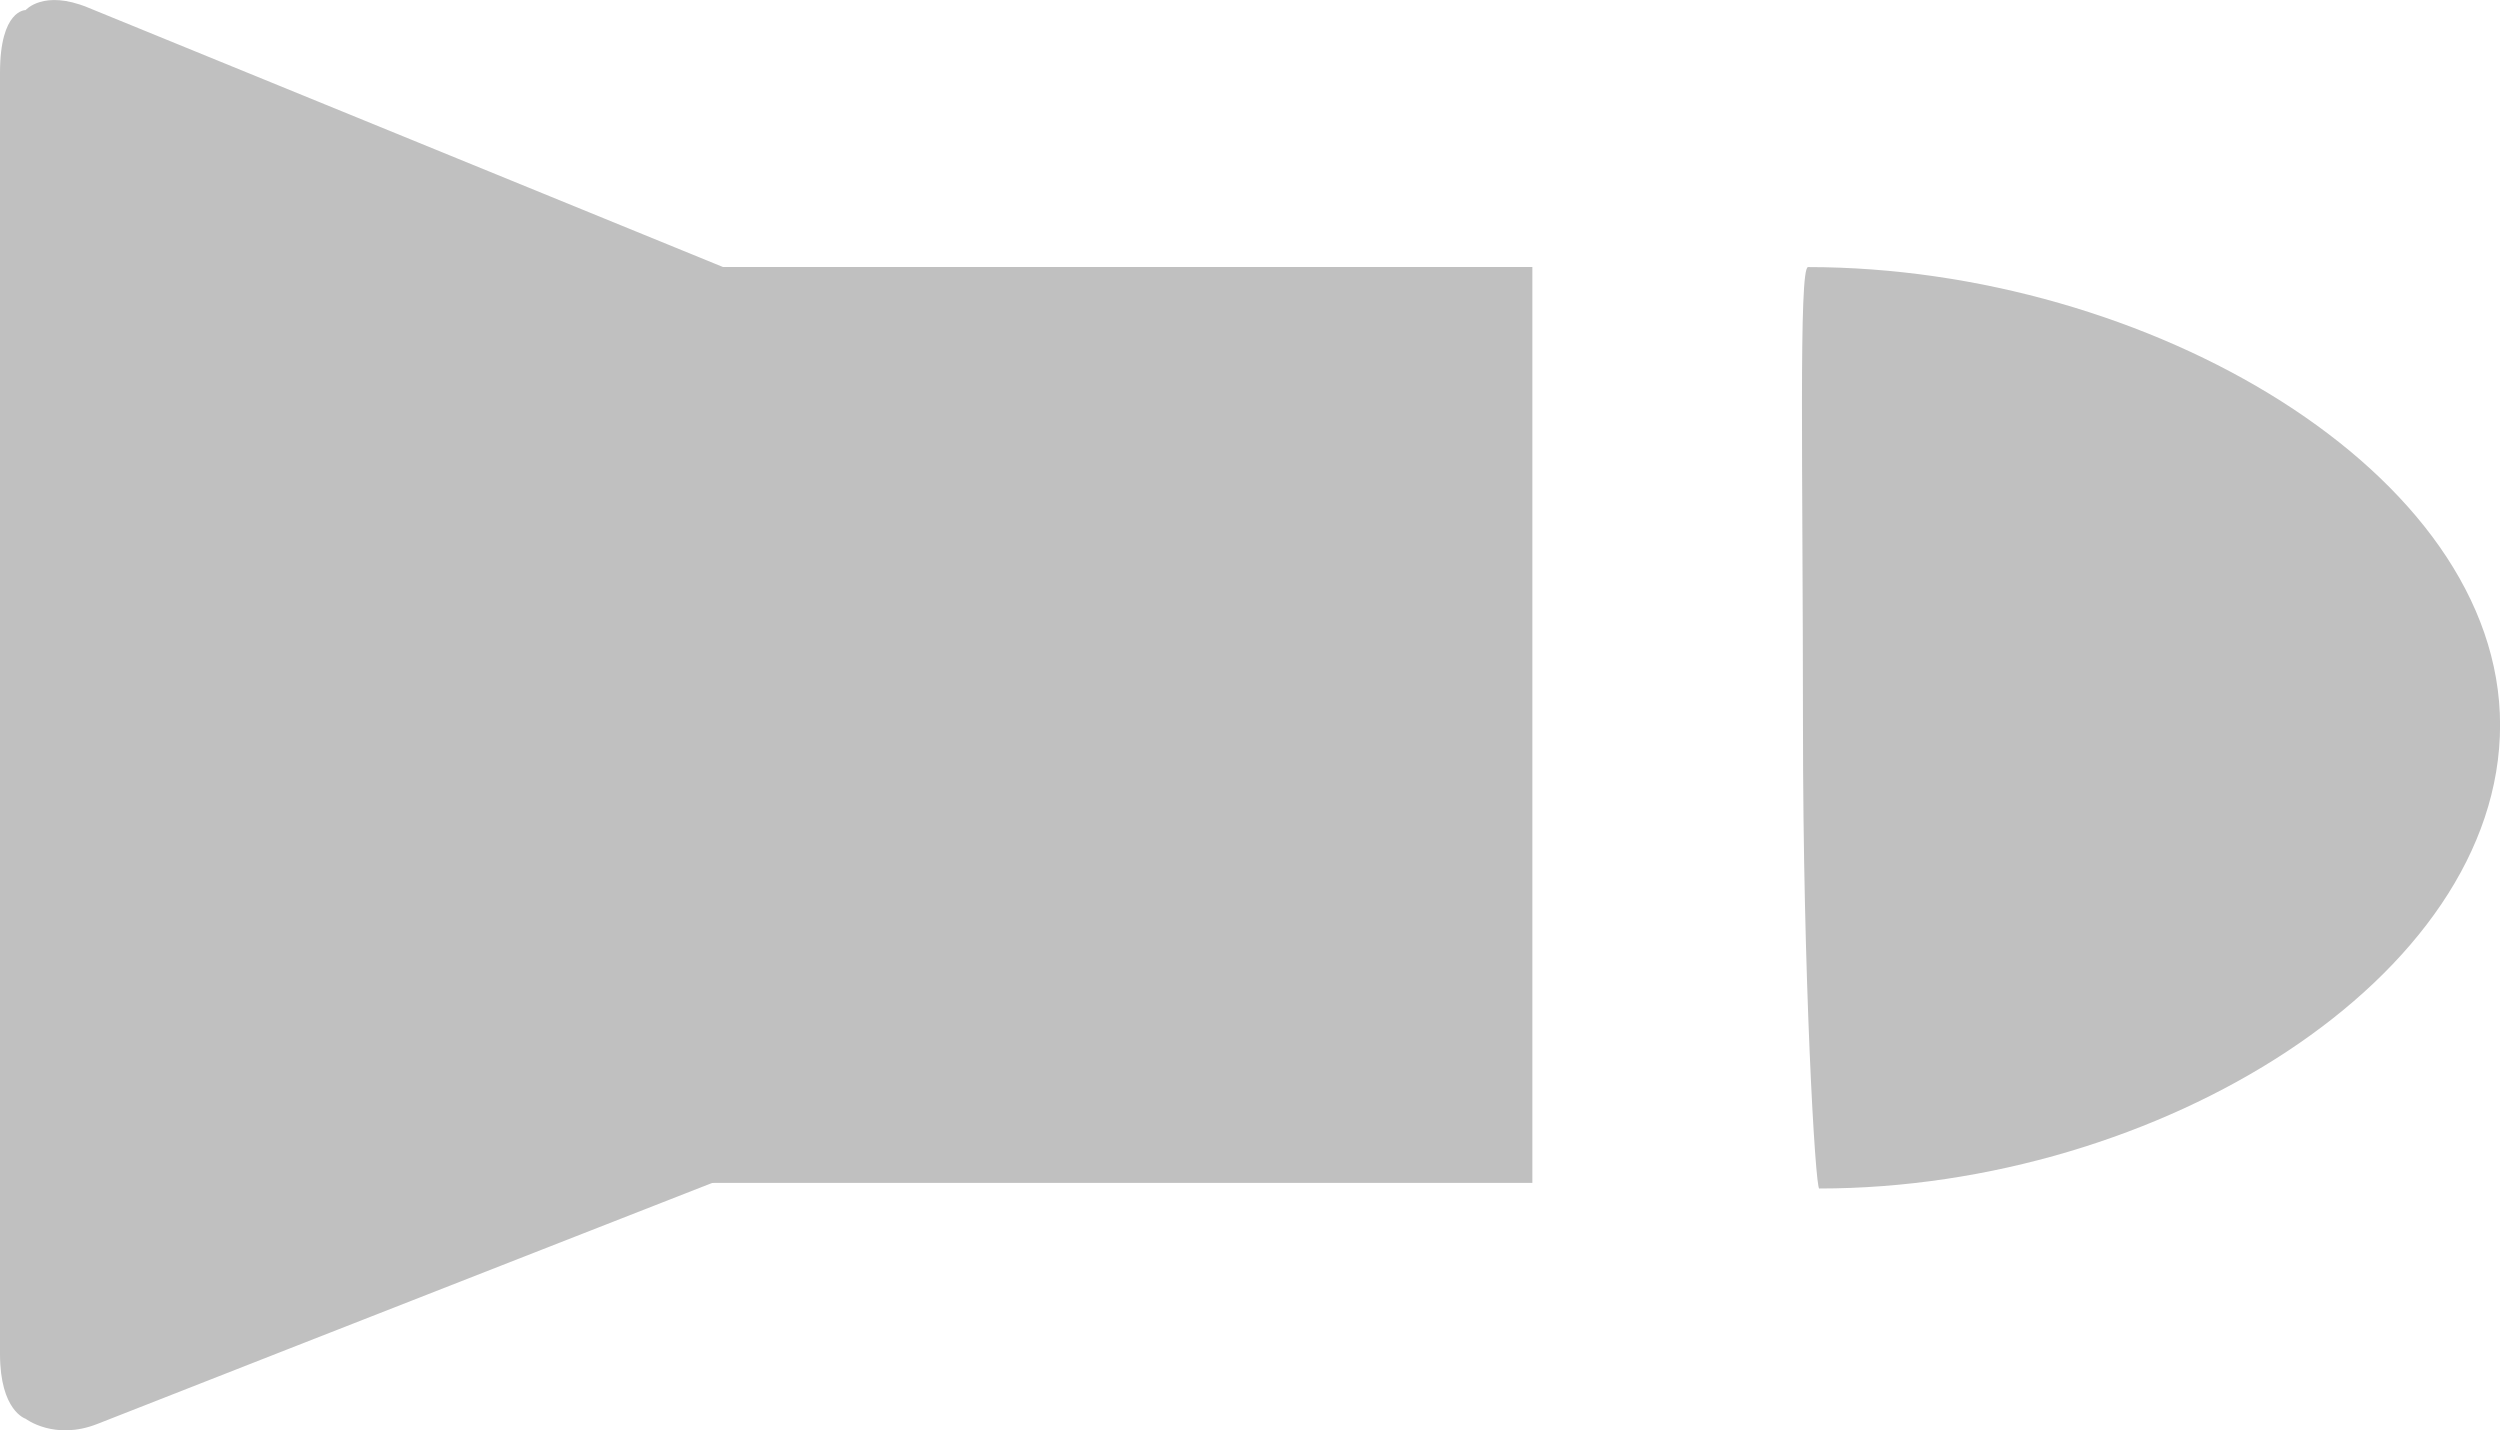 <svg version="1.1" xmlns="http://www.w3.org/2000/svg" xmlns:xlink="http://www.w3.org/1999/xlink" width="31.975" height="18.293" viewBox="0,0,31.975,18.293"><g transform="translate(-224.012,-170.853)"><g data-paper-data="{&quot;isPaintingLayer&quot;:true}" fill="#c0c0c0" fill-rule="nonzero" stroke="none" stroke-width="0" stroke-linecap="butt" stroke-linejoin="miter" stroke-miterlimit="10" stroke-dasharray="" stroke-dashoffset="0" style="mix-blend-mode: normal"><g><path d="M247.137,174.269c4.336,0 8.851,2.622 8.851,5.857c0,3.235 -4.372,5.928 -8.708,5.928c-0.05,0 -0.208,-2.694 -0.208,-5.928c0,-3.235 -0.056,-5.857 0.065,-5.857z"/><path d="M243.611,185.982h-11.011v-11.714h11.011z"/><path d="M236.016,184.849c0,0 -9.019,3.531 -10.761,4.217c-0.547,0.215 -0.915,-0.067 -0.915,-0.067c0,0 -0.328,-0.099 -0.328,-0.829c0,-2.127 0,-12.679 0,-16.388c0,-0.808 0.328,-0.8 0.328,-0.8c0,0 0.227,-0.265 0.793,-0.034c1.764,0.721 10.901,4.454 10.901,4.454z"/></g></g></g></svg>